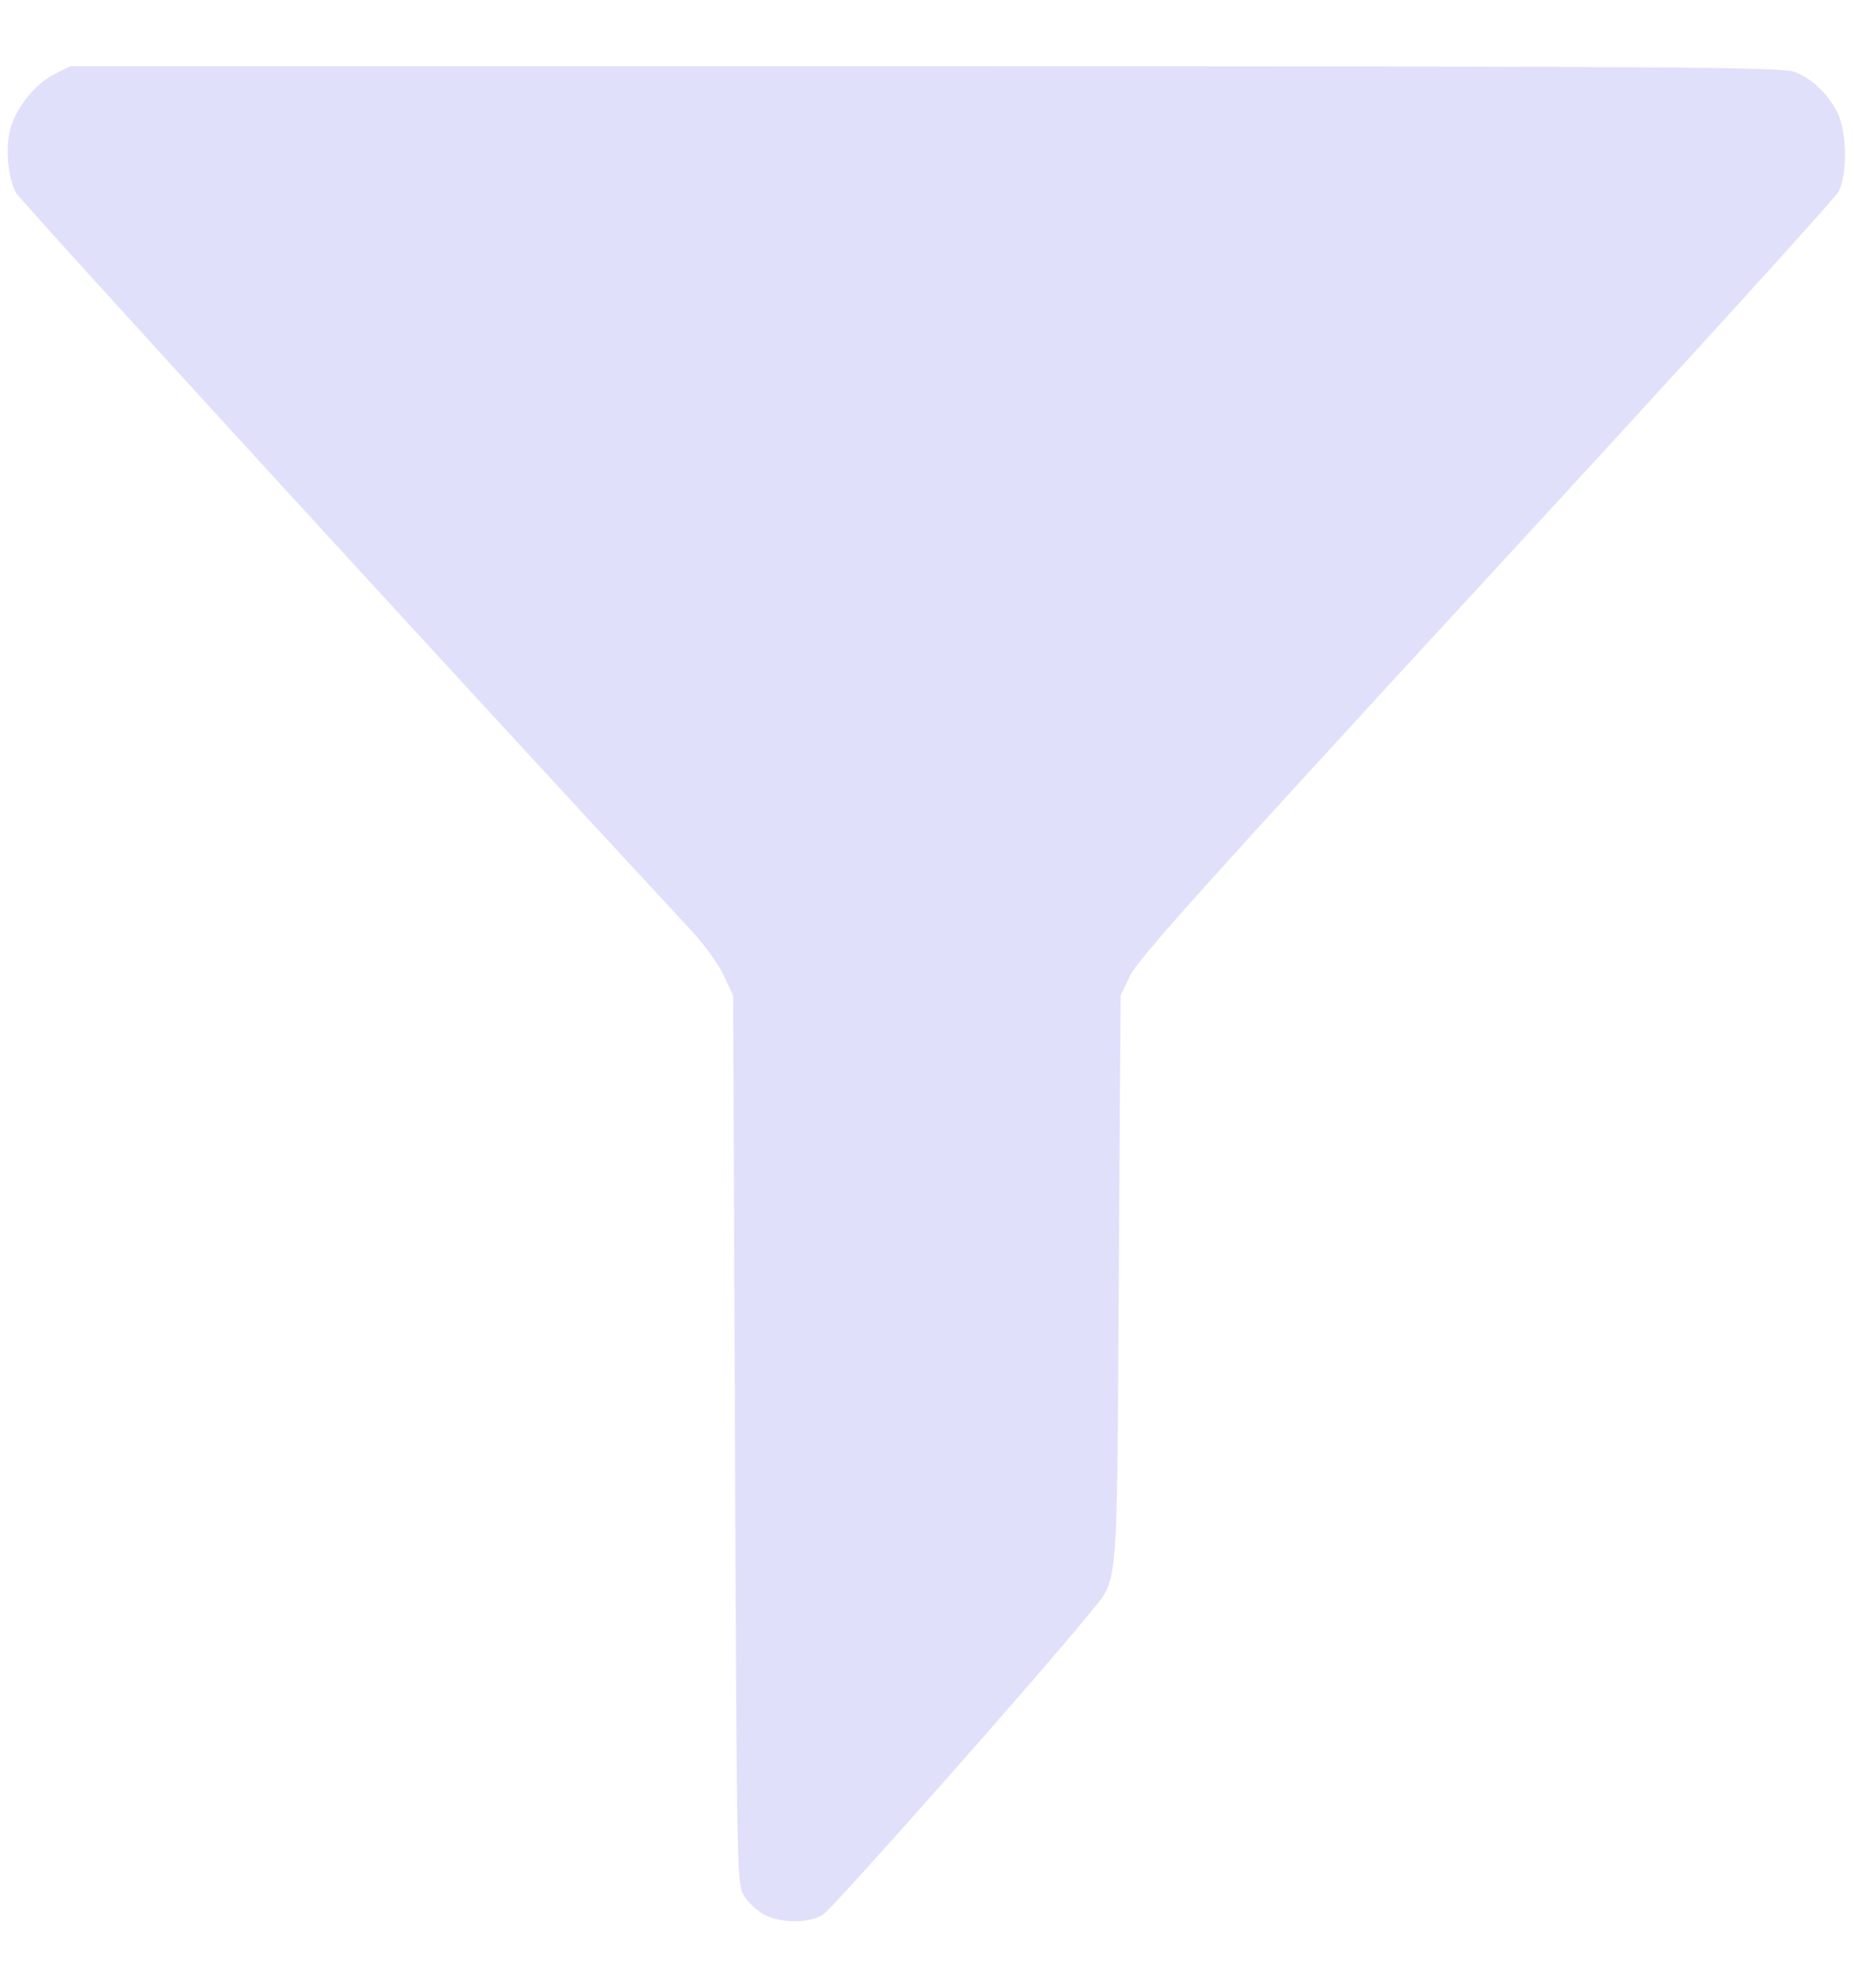 <svg width="14" height="15" viewBox="0 0 14 15" fill="none" xmlns="http://www.w3.org/2000/svg">
<path d="M0.409 0.561C0.264 0.634 0.122 0.812 0.078 0.973C0.04 1.113 0.059 1.337 0.119 1.452C0.152 1.515 3.231 4.878 5.23 7.033C5.32 7.131 5.427 7.279 5.465 7.361L5.536 7.514L5.55 10.864C5.564 14.15 5.564 14.216 5.618 14.306C5.648 14.355 5.717 14.421 5.769 14.448C5.889 14.514 6.102 14.517 6.212 14.451C6.283 14.41 7.858 12.63 8.213 12.193C8.451 11.895 8.432 12.102 8.448 9.674L8.462 7.514L8.533 7.364C8.588 7.243 9.129 6.642 11.218 4.375C12.659 2.814 13.857 1.496 13.882 1.449C13.953 1.318 13.947 0.984 13.871 0.842C13.797 0.703 13.685 0.596 13.556 0.544C13.466 0.506 12.771 0.5 6.991 0.5H0.53L0.409 0.561Z" fill="#E0E0FB"/>
</svg>
